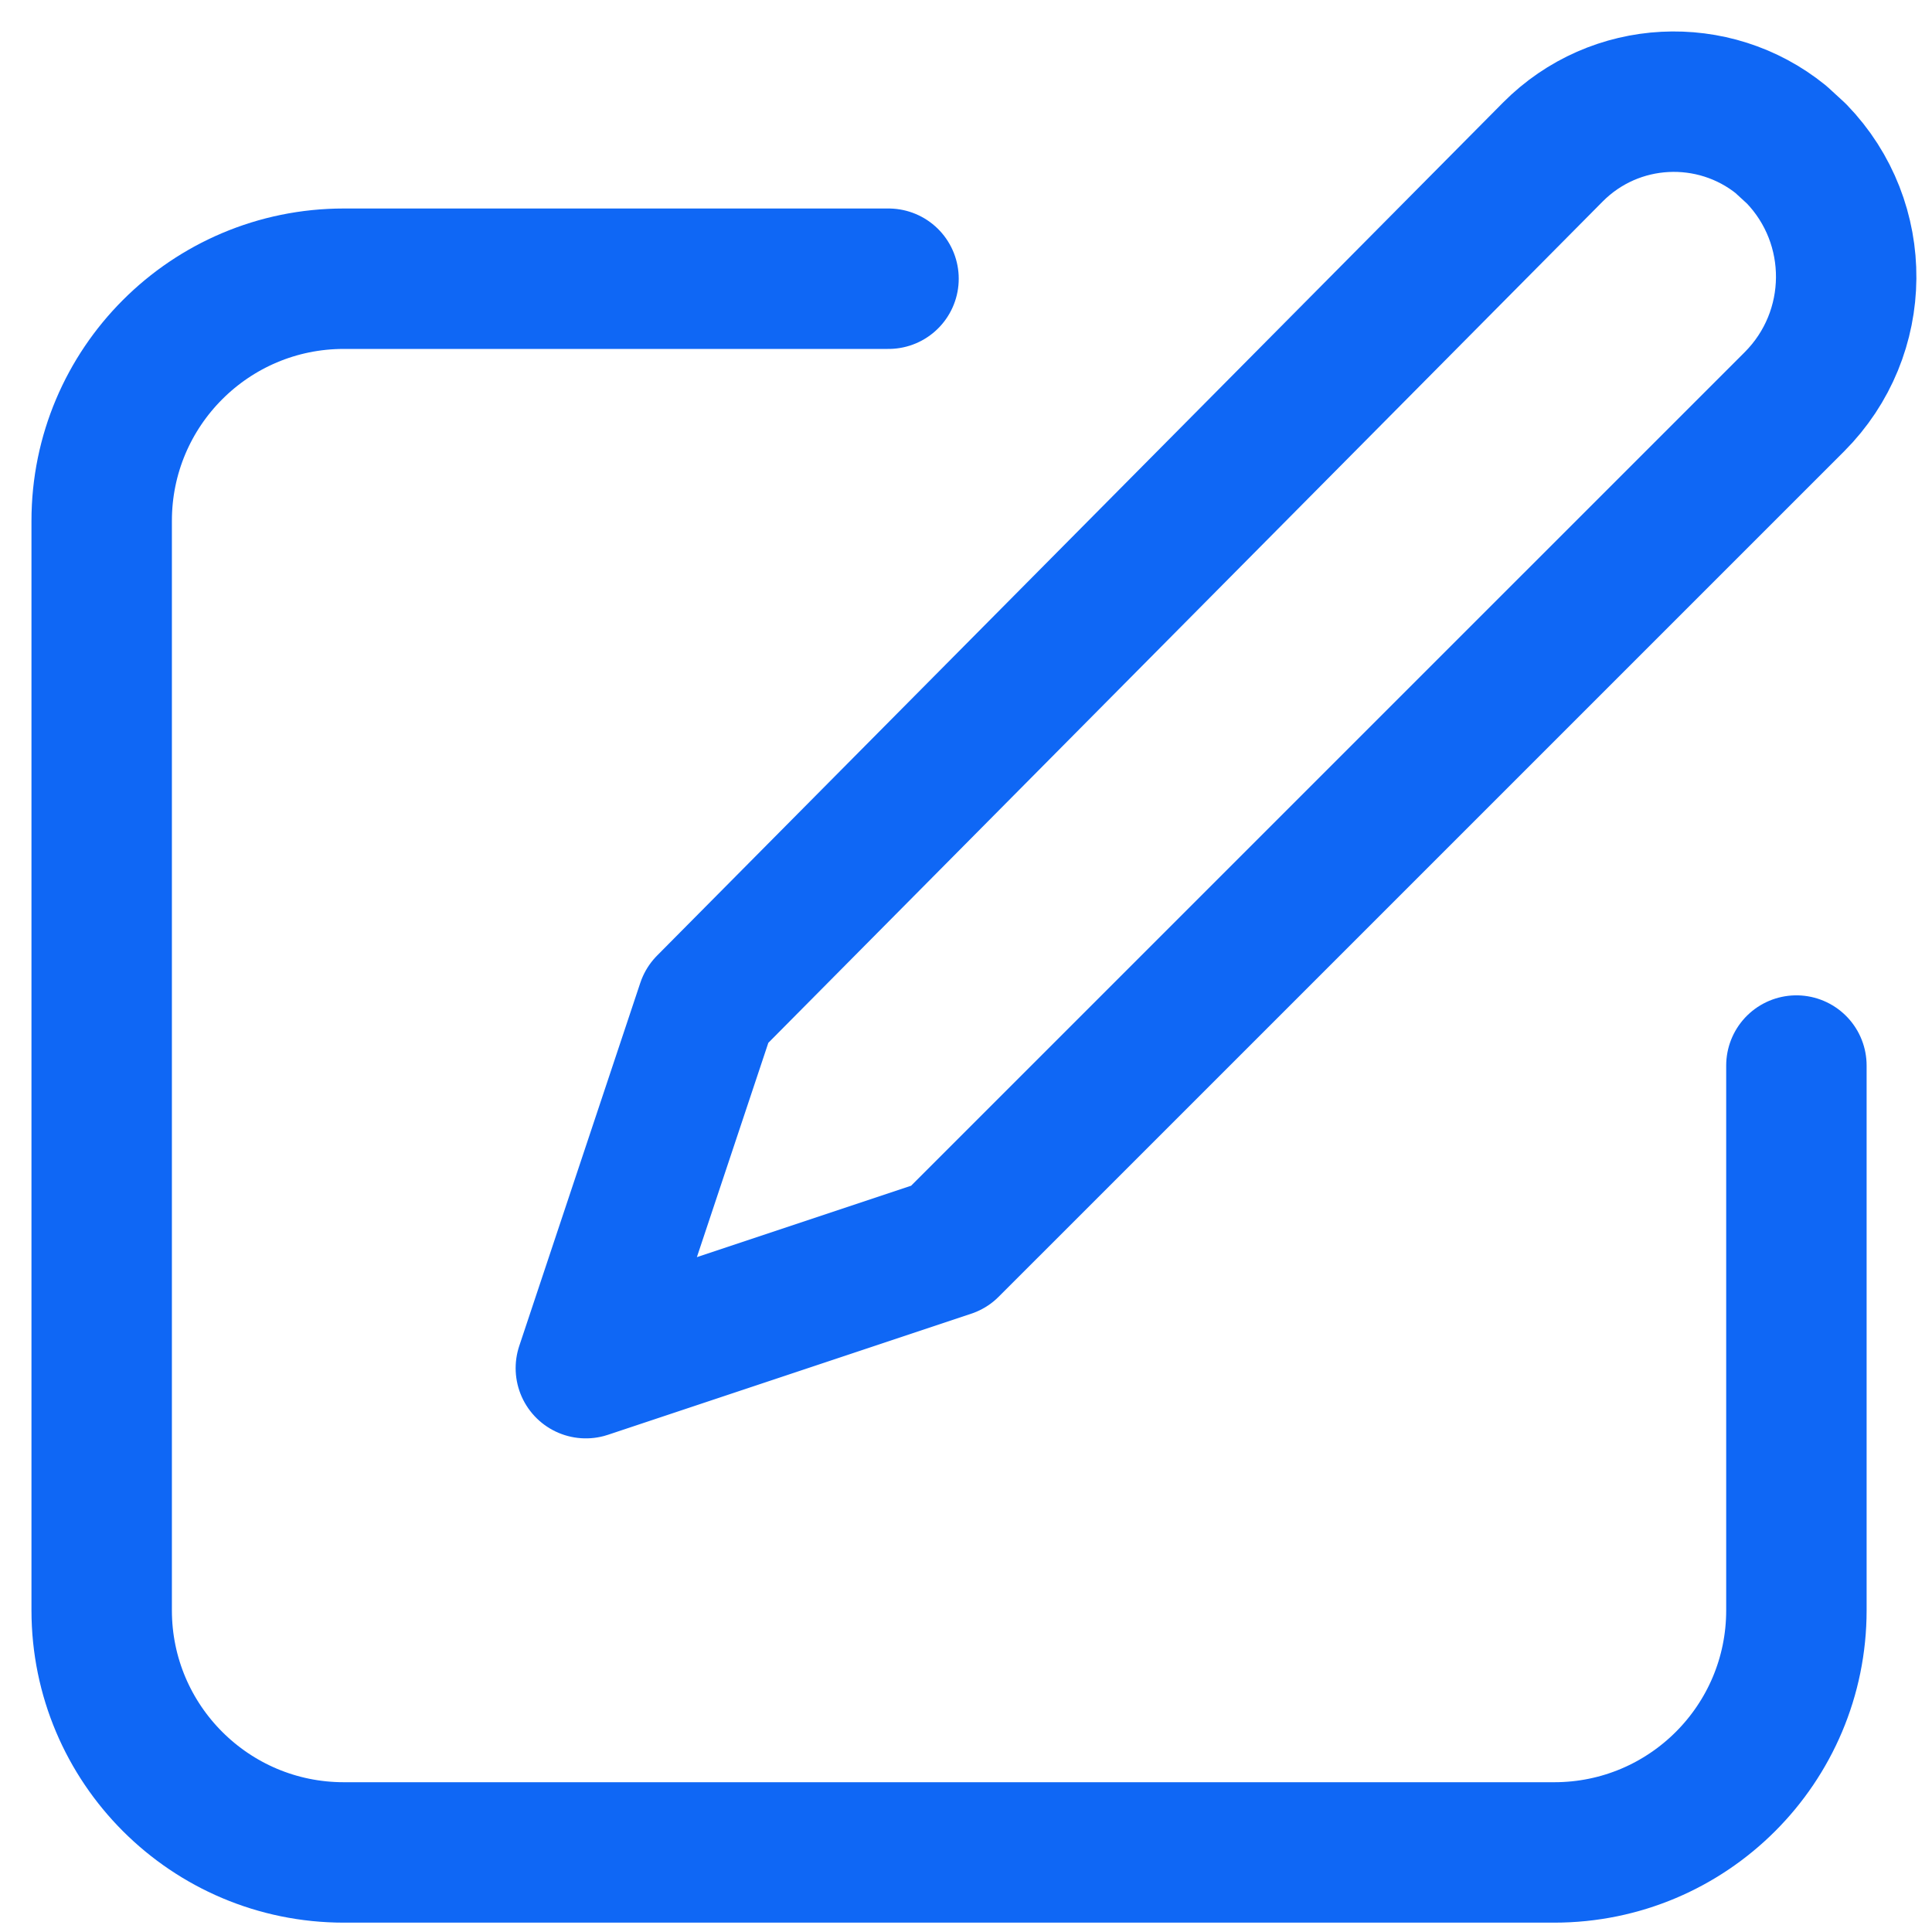<svg width="38" height="38" viewBox="0 0 38 38" fill="none" xmlns="http://www.w3.org/2000/svg">
<path d="M17.476 5.482H6.762C4.132 5.482 2 7.614 2 10.244V31.673C2 34.303 4.132 36.435 6.762 36.435H30.571C33.201 36.435 35.333 34.303 35.333 31.673V20.958" stroke="#0F67F5" stroke-width="2.762" stroke-linecap="round" stroke-linejoin="round"/>
<path fill-rule="evenodd" clip-rule="evenodd" d="M35.333 3.022C36.654 4.387 36.636 6.559 35.293 7.903L18.666 24.529L11.523 26.91L13.904 19.768L30.541 2.992C31.764 1.759 33.707 1.674 35.029 2.743L35.333 3.022Z" stroke="#0F67F5" stroke-width="2.762" stroke-linecap="round" stroke-linejoin="round"/>
</svg>
